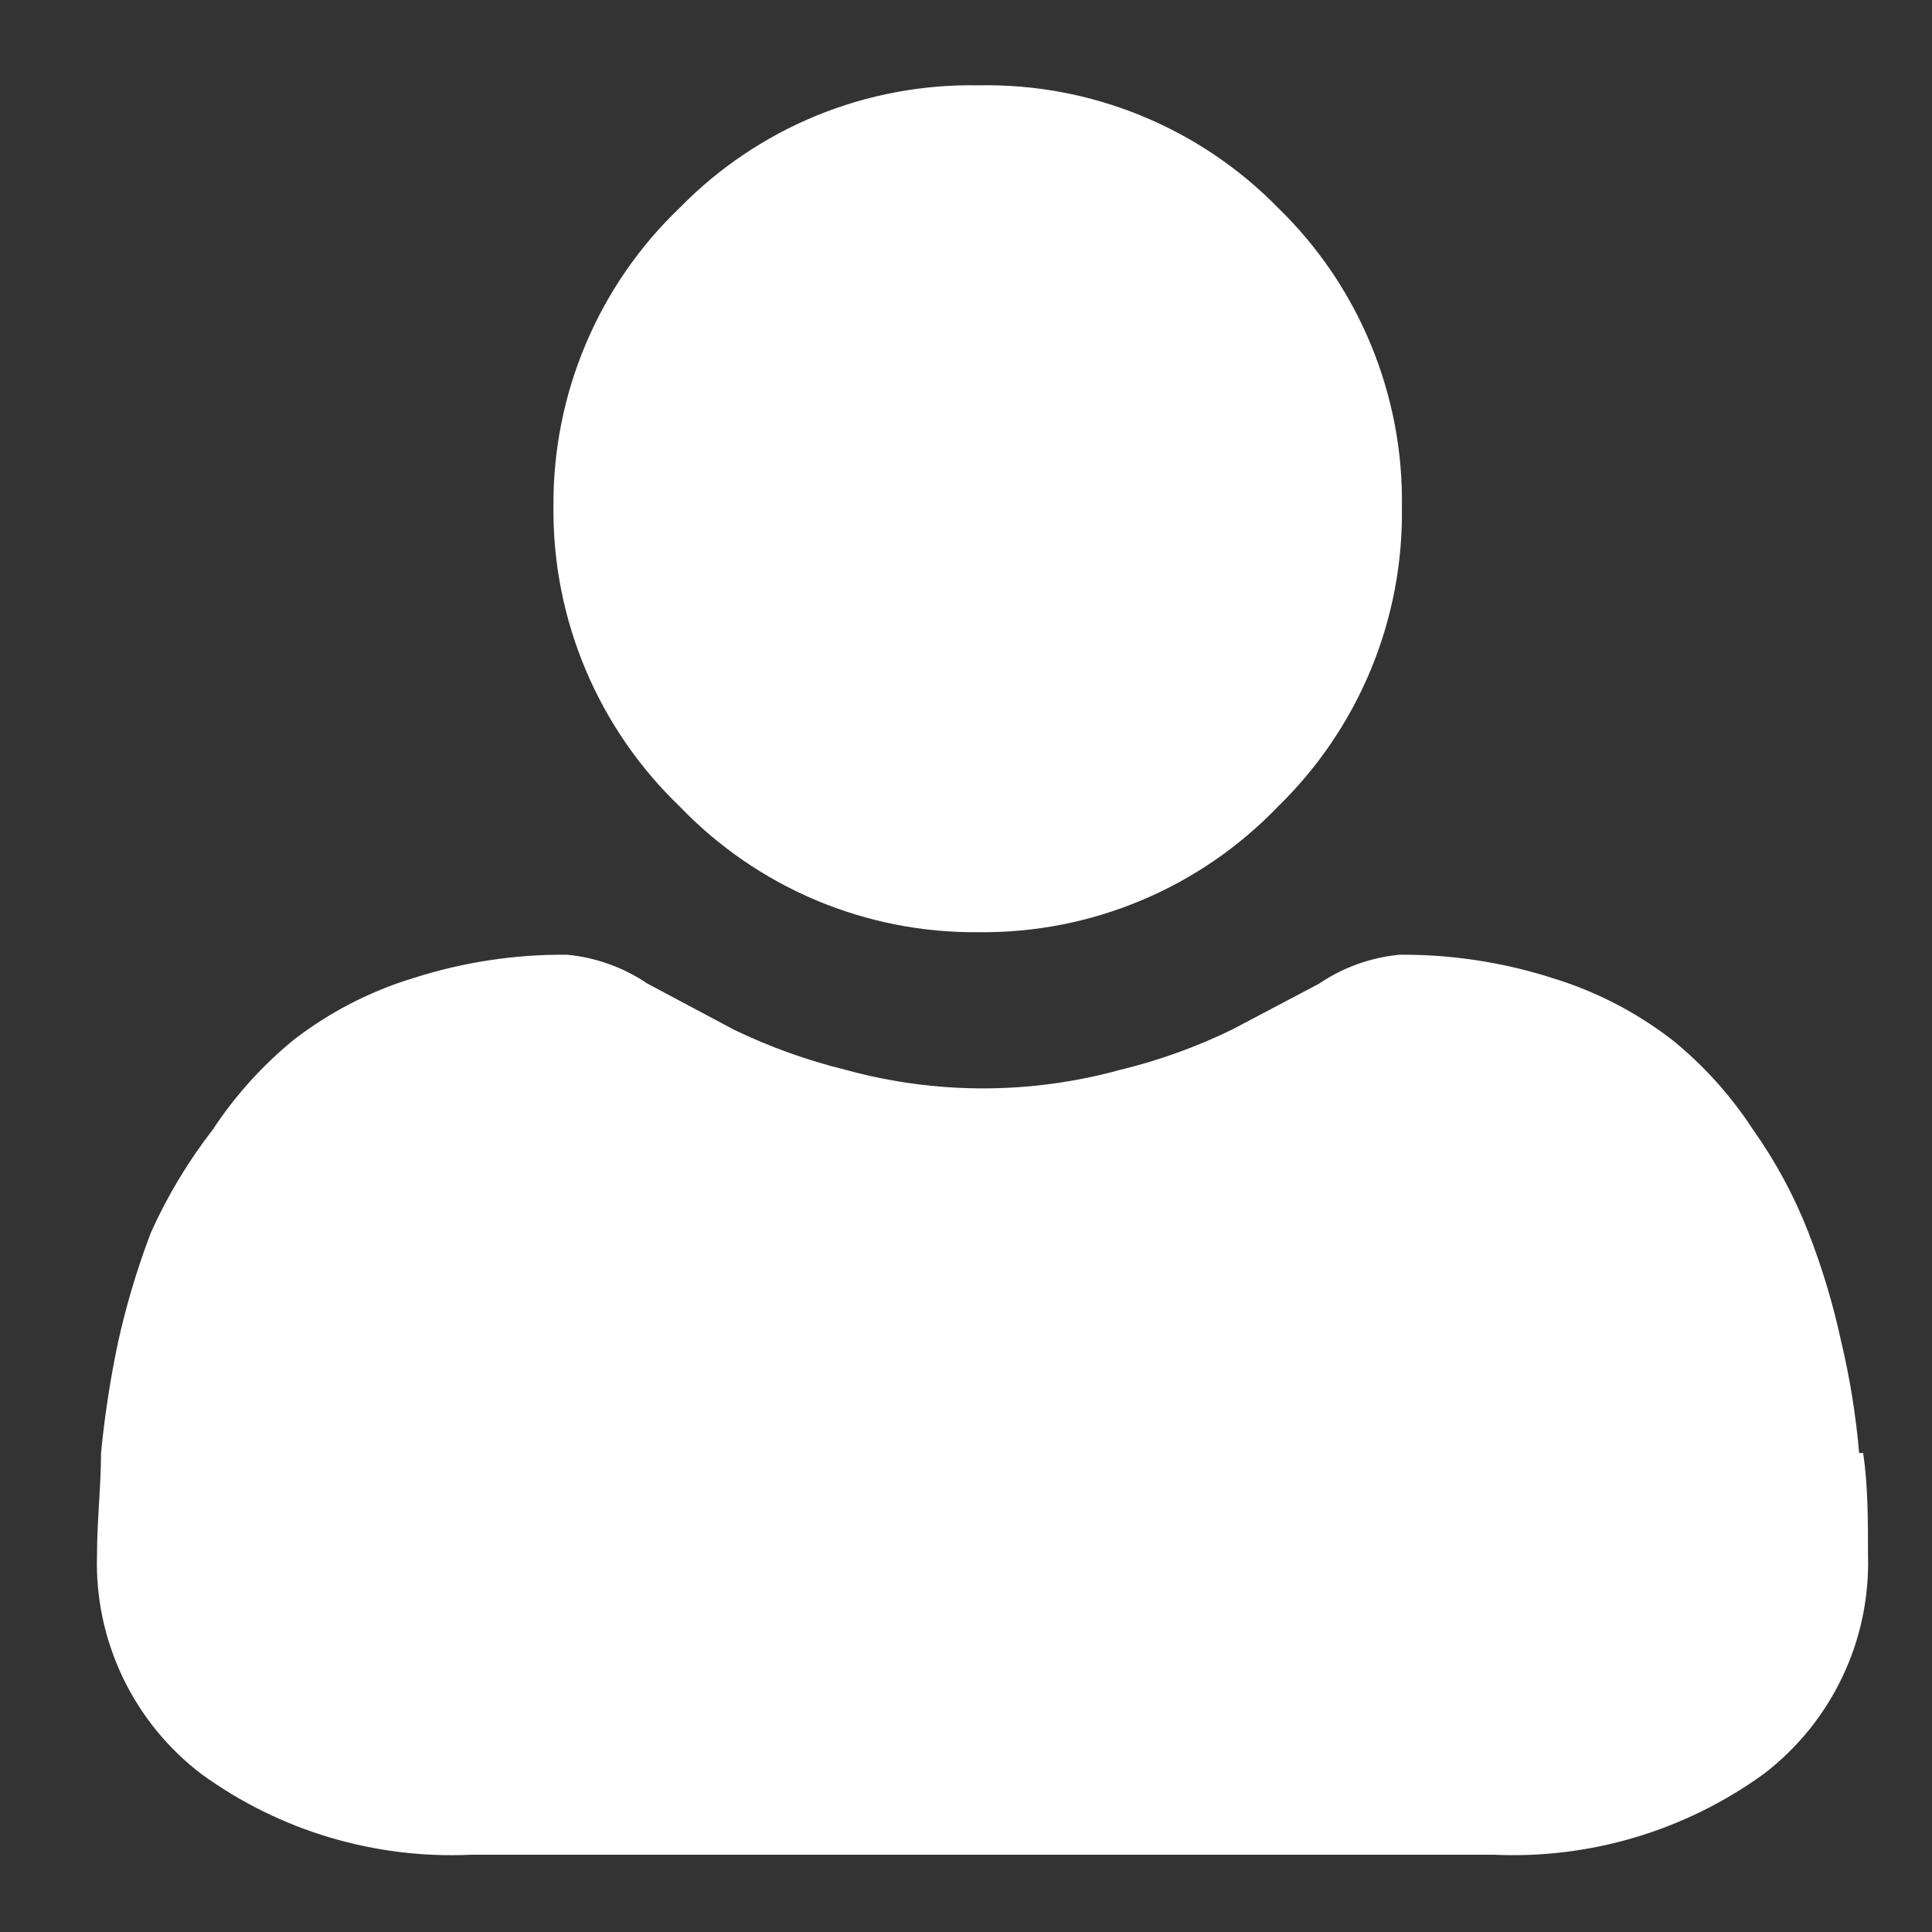 <svg width="24" height="24" viewBox="0 0 24 24" fill="none" xmlns="http://www.w3.org/2000/svg">
<rect x="0" y="0" width="24" height="24" fill="#333333" stroke="none"/>
<g clip-path="url(#clip0)">
<path d="M12.155 11.58C12.849 11.588 13.537 11.454 14.177 11.185C14.817 10.917 15.395 10.52 15.875 10.02C16.371 9.537 16.764 8.958 17.029 8.318C17.294 7.679 17.425 6.992 17.415 6.3C17.426 5.607 17.294 4.92 17.029 4.28C16.765 3.641 16.372 3.062 15.875 2.58C15.392 2.086 14.812 1.697 14.172 1.435C13.533 1.174 12.846 1.046 12.155 1.06C11.466 1.047 10.781 1.175 10.143 1.436C9.505 1.698 8.927 2.087 8.445 2.58C7.943 3.059 7.545 3.637 7.275 4.277C7.005 4.917 6.869 5.605 6.875 6.3C6.869 6.994 7.006 7.682 7.276 8.322C7.546 8.962 7.944 9.539 8.445 10.02C8.924 10.519 9.501 10.915 10.139 11.184C10.777 11.452 11.463 11.587 12.155 11.58V11.58Z" fill="white"/>
<path d="M23.095 18.05C23.055 17.588 22.982 17.13 22.875 16.68C22.775 16.212 22.638 15.754 22.465 15.31C22.288 14.856 22.056 14.426 21.775 14.03C21.501 13.61 21.164 13.235 20.775 12.92C20.329 12.575 19.824 12.314 19.285 12.15C18.671 11.953 18.029 11.855 17.385 11.86C17.026 11.894 16.683 12.018 16.385 12.22L15.305 12.79C14.861 13.006 14.395 13.174 13.915 13.29C12.799 13.597 11.621 13.597 10.505 13.29C10.025 13.172 9.559 13.005 9.115 12.79L8.045 12.22C7.746 12.018 7.403 11.894 7.045 11.86C6.397 11.854 5.752 11.952 5.135 12.15C4.595 12.314 4.091 12.575 3.645 12.92C3.258 13.237 2.92 13.612 2.645 14.03C2.339 14.425 2.08 14.854 1.875 15.31C1.705 15.756 1.568 16.214 1.465 16.68C1.37 17.132 1.3 17.589 1.255 18.05C1.255 18.46 1.205 18.89 1.205 19.32C1.189 19.844 1.299 20.364 1.525 20.837C1.751 21.31 2.087 21.723 2.505 22.04C3.475 22.744 4.657 23.096 5.855 23.04H18.555C19.752 23.095 20.933 22.742 21.905 22.04C22.322 21.723 22.658 21.31 22.884 20.837C23.111 20.364 23.22 19.844 23.205 19.32C23.205 18.89 23.205 18.46 23.145 18.05H23.095Z" fill="white"/>
</g>
<defs>
<clipPath id="clip0">
<rect width="23" height="23" fill="white" transform="translate(0.945 0.25)"/>
</clipPath>
</defs>
</svg>
